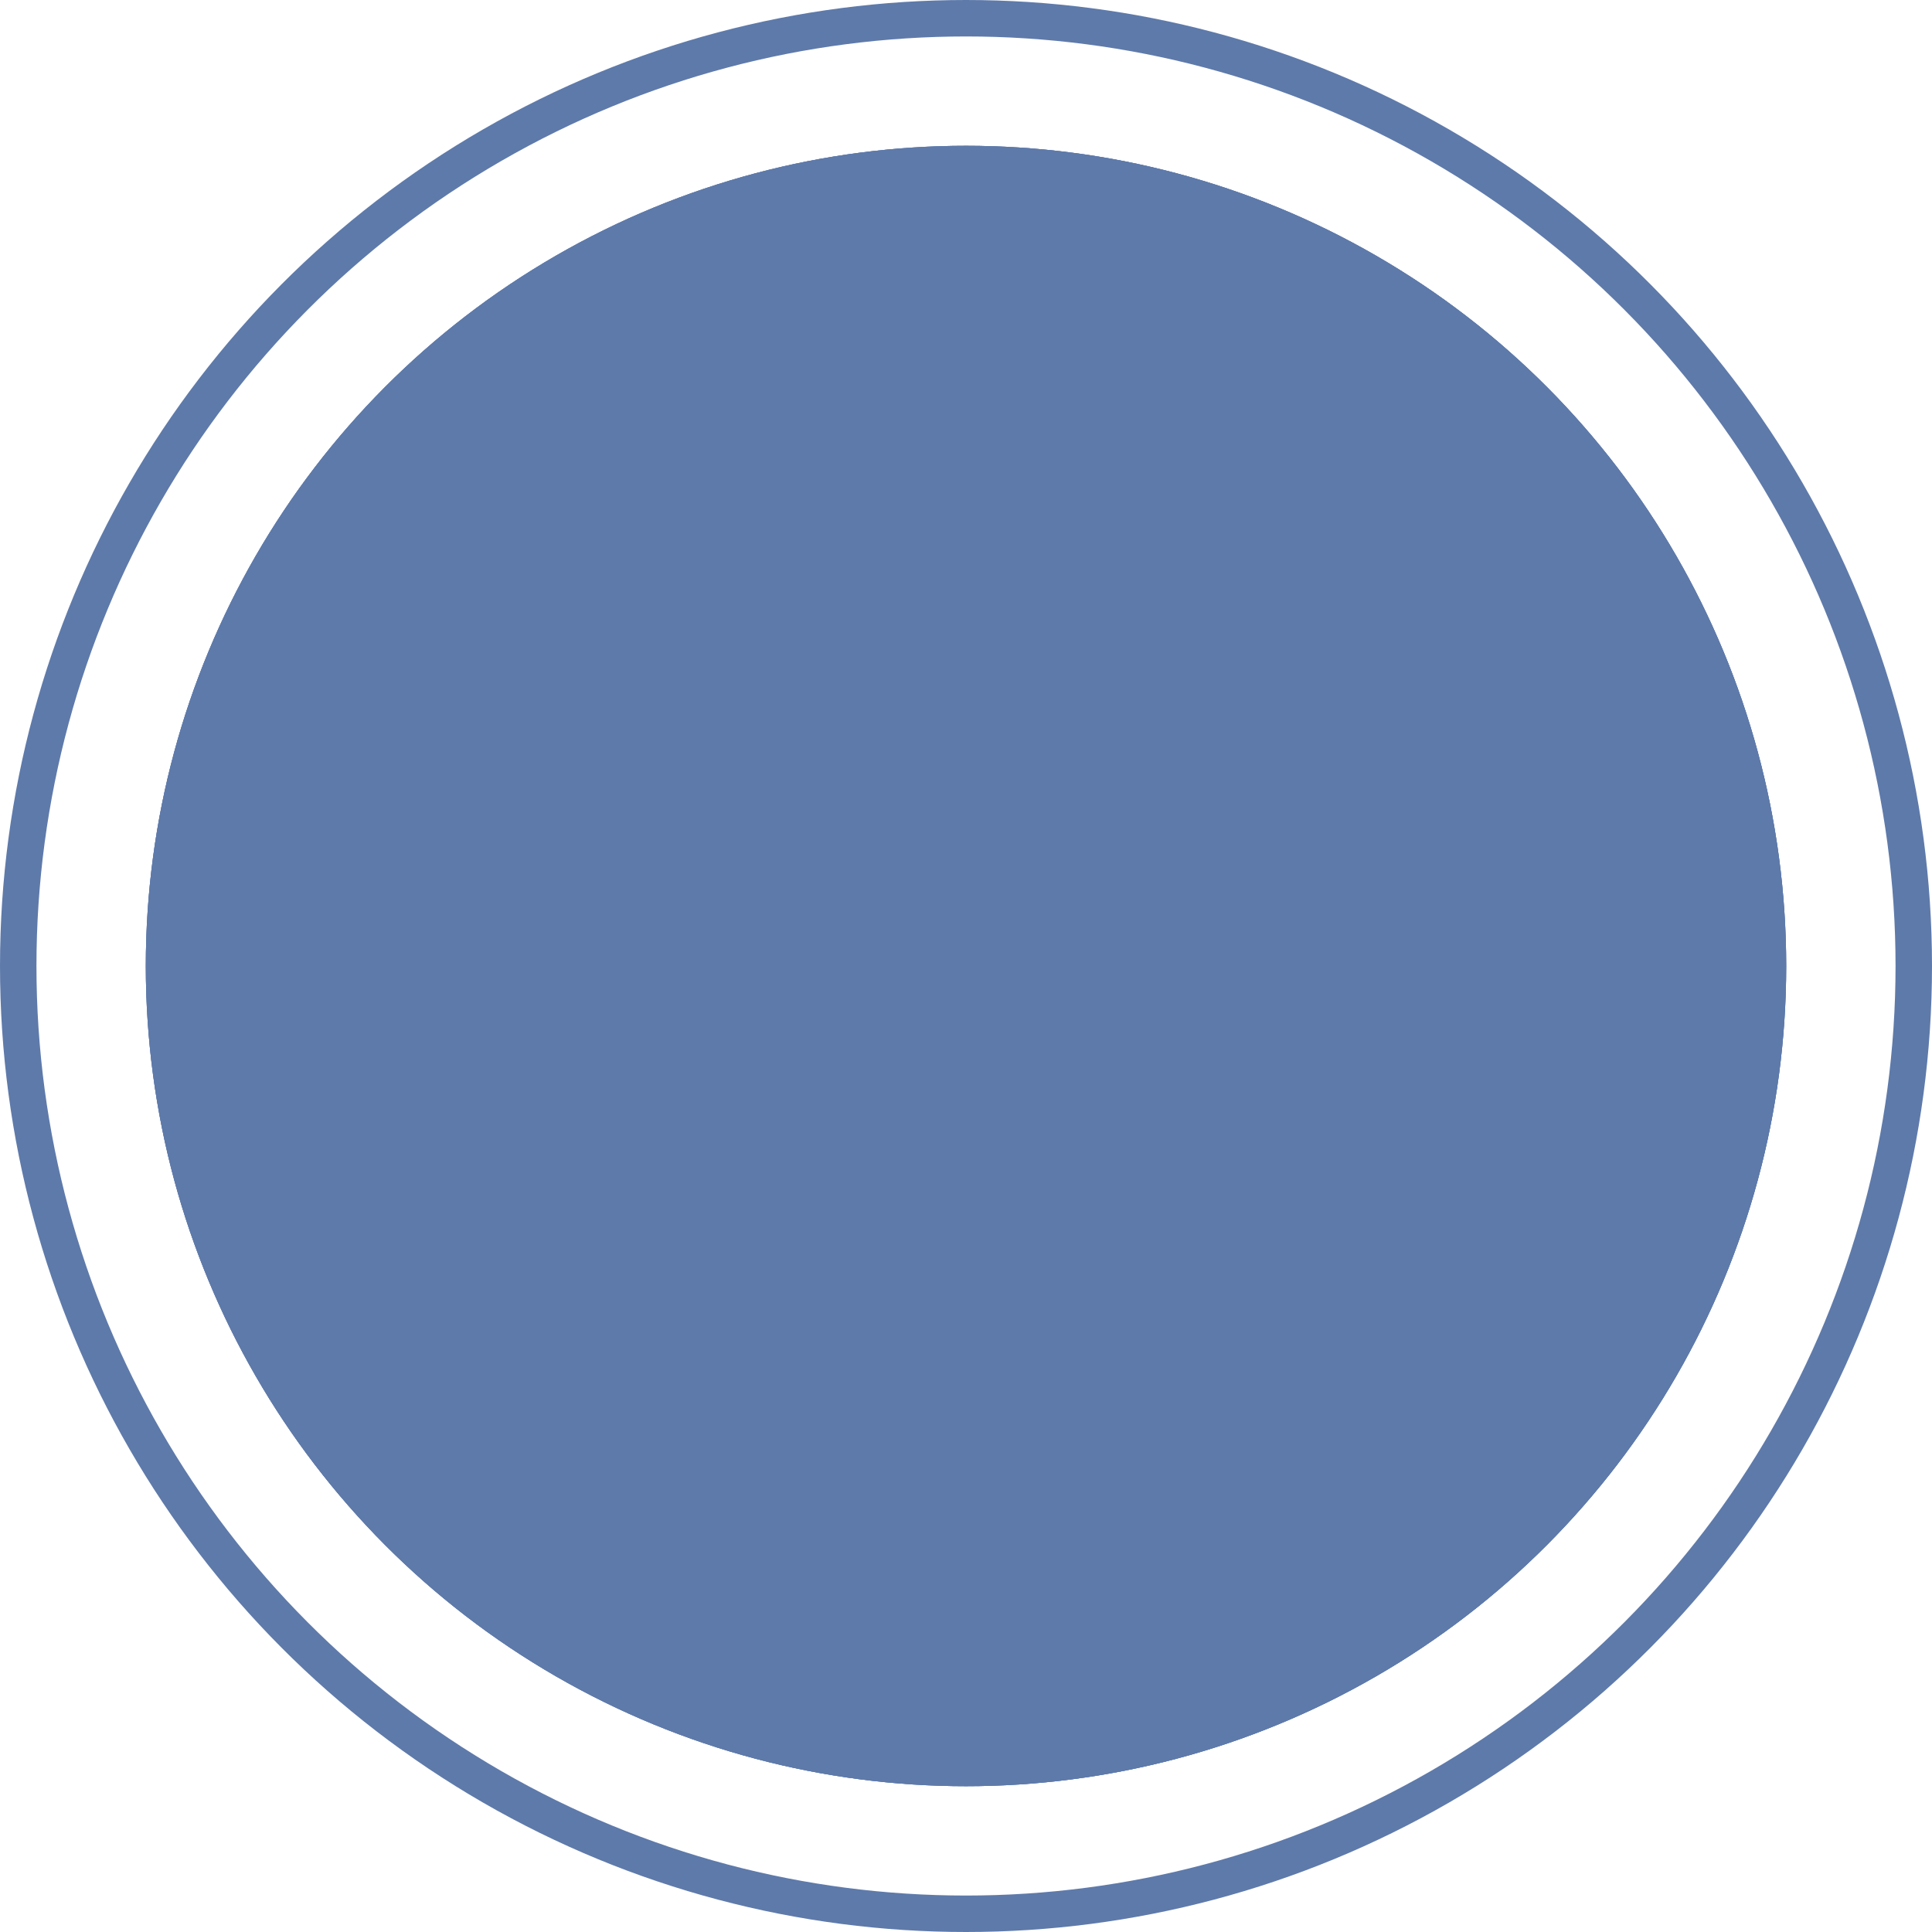 <svg width="106" height="106" viewBox="0 0 106 106" fill="none" xmlns="http://www.w3.org/2000/svg">
<circle cx="53" cy="53" r="52" stroke="#5E7AAA" stroke-width="2"/>
<circle cx="53" cy="53" r="45" fill="#5E7AAA"/>
<circle cx="53" cy="53" r="45" fill="#5E7AAA"/>
<circle cx="53" cy="53" r="45" fill="#5E7AAA"/>
</svg>
